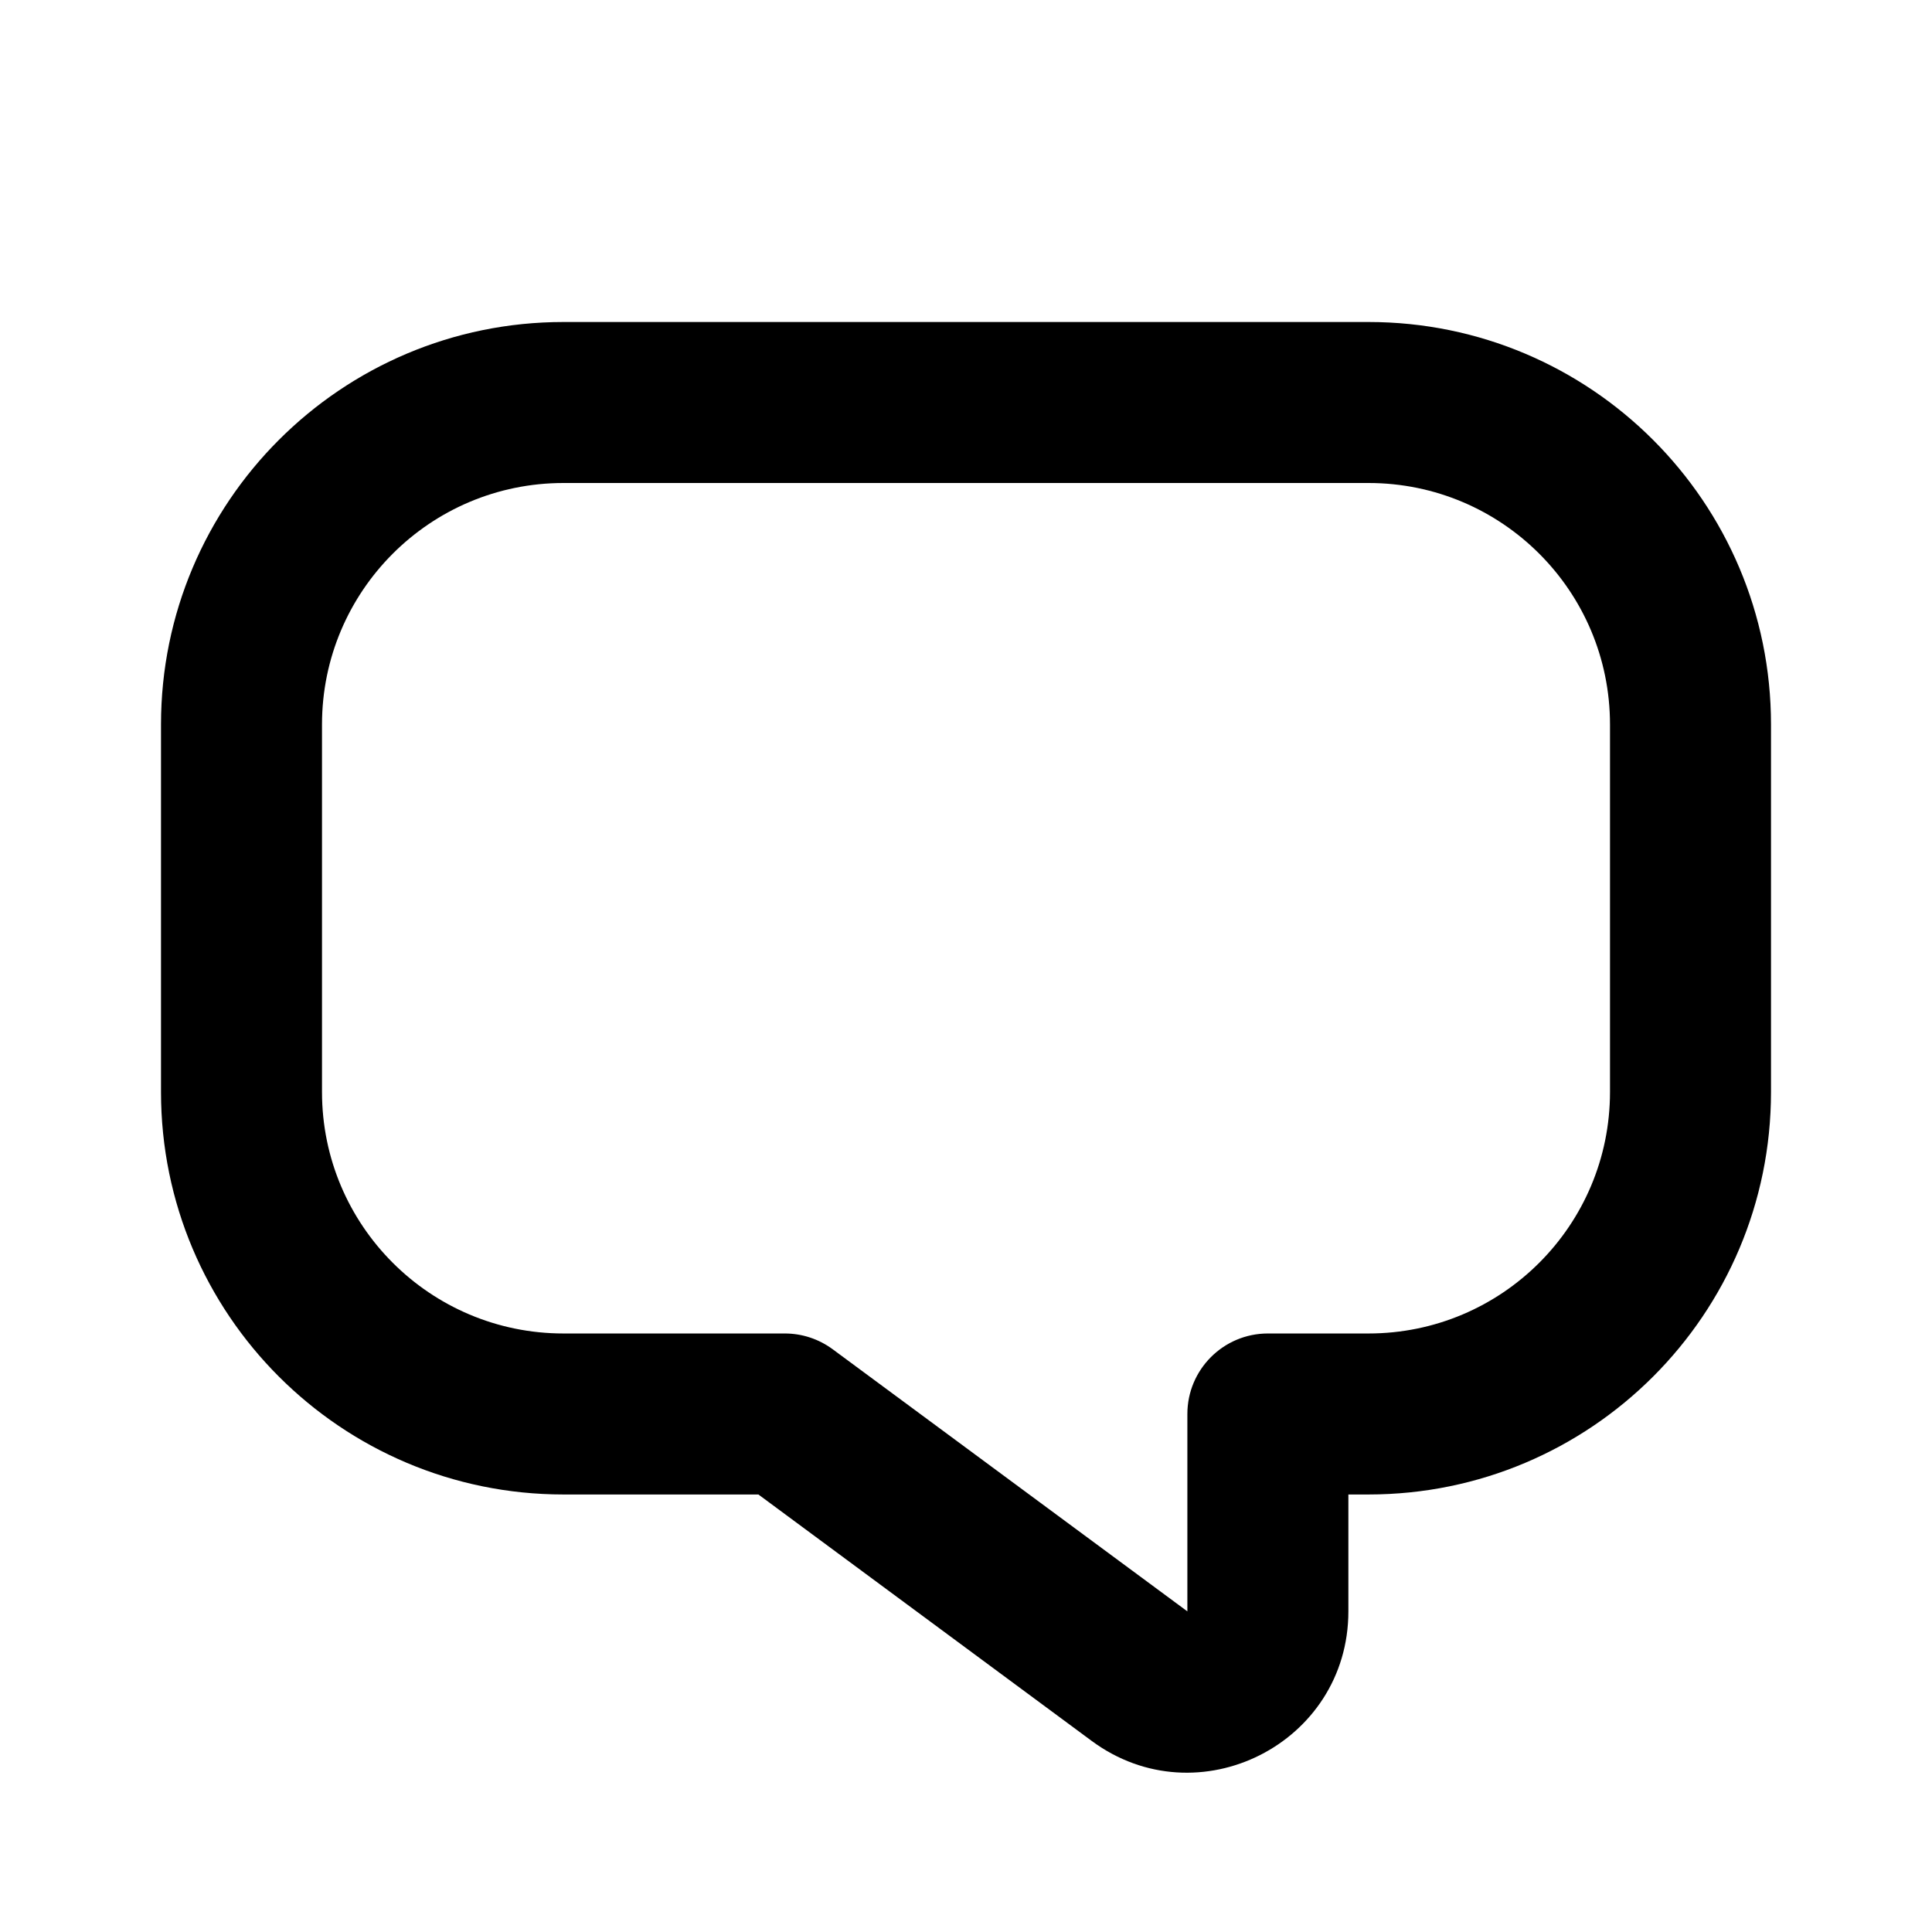 <svg width="24" height="24" viewBox="0 0 24 24" fill="none" xmlns="http://www.w3.org/2000/svg">
<path fill-rule="evenodd" clip-rule="evenodd" d="M2 9C2 6.239 4.239 4 7 4H17C19.761 4 22 6.239 22 9V13.565C22 16.327 19.761 18.565 17 18.565H16.75V20.017C16.75 21.659 14.881 22.602 13.561 21.626L9.421 18.565H7C4.239 18.565 2 16.327 2 13.565V9ZM7 6C5.343 6 4 7.343 4 9V13.565C4 15.222 5.343 16.565 7 16.565H9.75C9.964 16.565 10.172 16.634 10.344 16.761L14.75 20.017V17.565C14.75 17.013 15.198 16.565 15.75 16.565H17C18.657 16.565 20 15.222 20 13.565V9C20 7.343 18.657 6 17 6H7Z" fill="black"/>
</svg>
